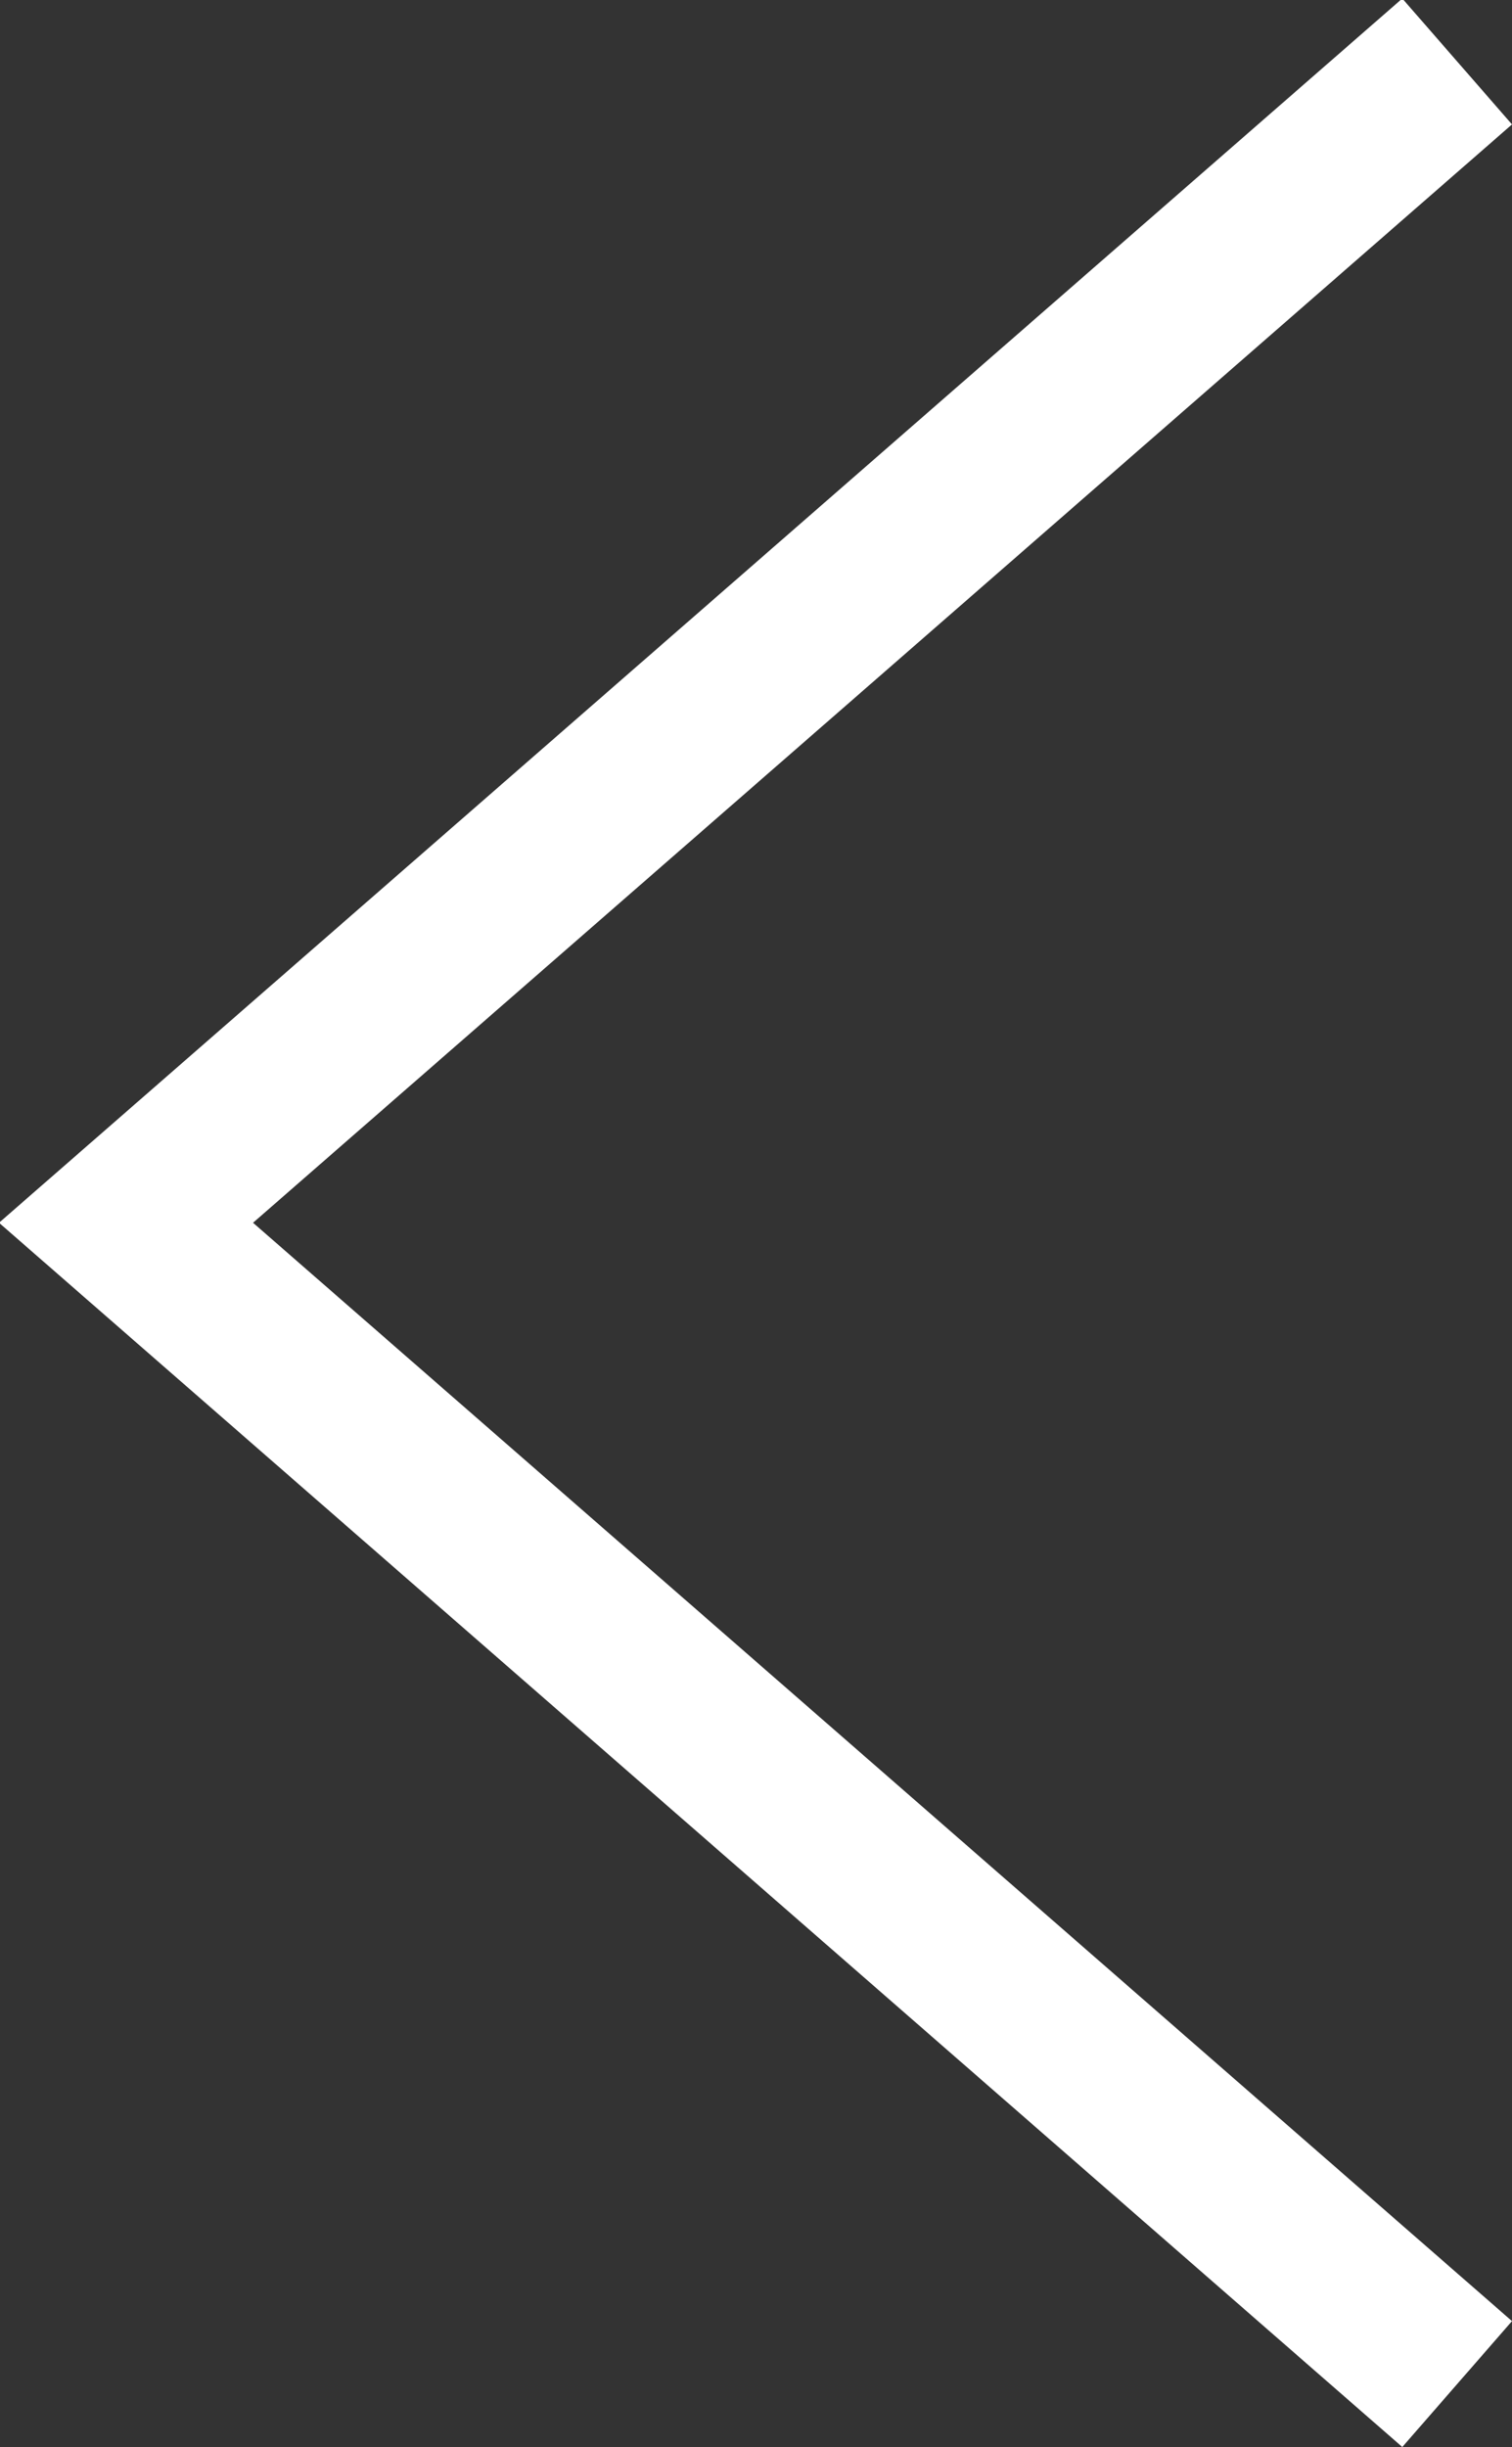 <?xml version="1.0" encoding="UTF-8" standalone="no"?>
<!-- Created with Inkscape (http://www.inkscape.org/) -->

<svg
   xmlns:dc="http://purl.org/dc/elements/1.1/"
   xmlns:cc="http://creativecommons.org/ns#"
   xmlns:rdf="http://www.w3.org/1999/02/22-rdf-syntax-ns#"
   xmlns:svg="http://www.w3.org/2000/svg"
   xmlns="http://www.w3.org/2000/svg"
   xmlns:sodipodi="http://sodipodi.sourceforge.net/DTD/sodipodi-0.dtd"
   xmlns:inkscape="http://www.inkscape.org/namespaces/inkscape"
   width="6.395mm"
   height="10.342mm"
   viewBox="0 0 6.395 10.342"
   version="1.1"
   id="svg4199"
   inkscape:version="0.92.4 (5da689c313, 2019-01-14)"
   sodipodi:docname="arrowleft.svg">
  <rect x="0" y="0" width="6.395" height="10.342" fill="#333333" stroke="none"/>
  <defs
     id="defs4193" />
  <sodipodi:namedview
     id="base"
     pagecolor="#ffffff"
     bordercolor="#666666"
     borderopacity="1.0"
     inkscape:pageopacity="0.0"
     inkscape:pageshadow="2"
     inkscape:zoom="0.35"
     inkscape:cx="-222.85714"
     inkscape:cy="560"
     inkscape:document-units="mm"
     inkscape:current-layer="layer1"
     showgrid="false"
     showguides="false"
     inkscape:window-width="1360"
     inkscape:window-height="689"
     inkscape:window-x="0"
     inkscape:window-y="25"
     inkscape:window-maximized="1" />
  <g
     inkscape:label="Capa 1"
     inkscape:groupmode="layer"
     id="layer1"
     transform="translate(0,-286.658)">
    <g
       id="g3002"
       transform="matrix(0.353,0,0,-0.353,6.163,296.734)">
      <path
         d="m 0,0 -7.974,6.952 -7.975,6.952 7.975,6.952 L 0,27.808"
         style="fill:none;stroke:#ffffff;stroke-width:2;stroke-linecap:butt;stroke-linejoin:miter;stroke-miterlimit:10;stroke-dasharray:none;stroke-opacity:1"
         id="path3004"
         inkscape:connector-curvature="0" />
    </g>
  </g>
</svg>
